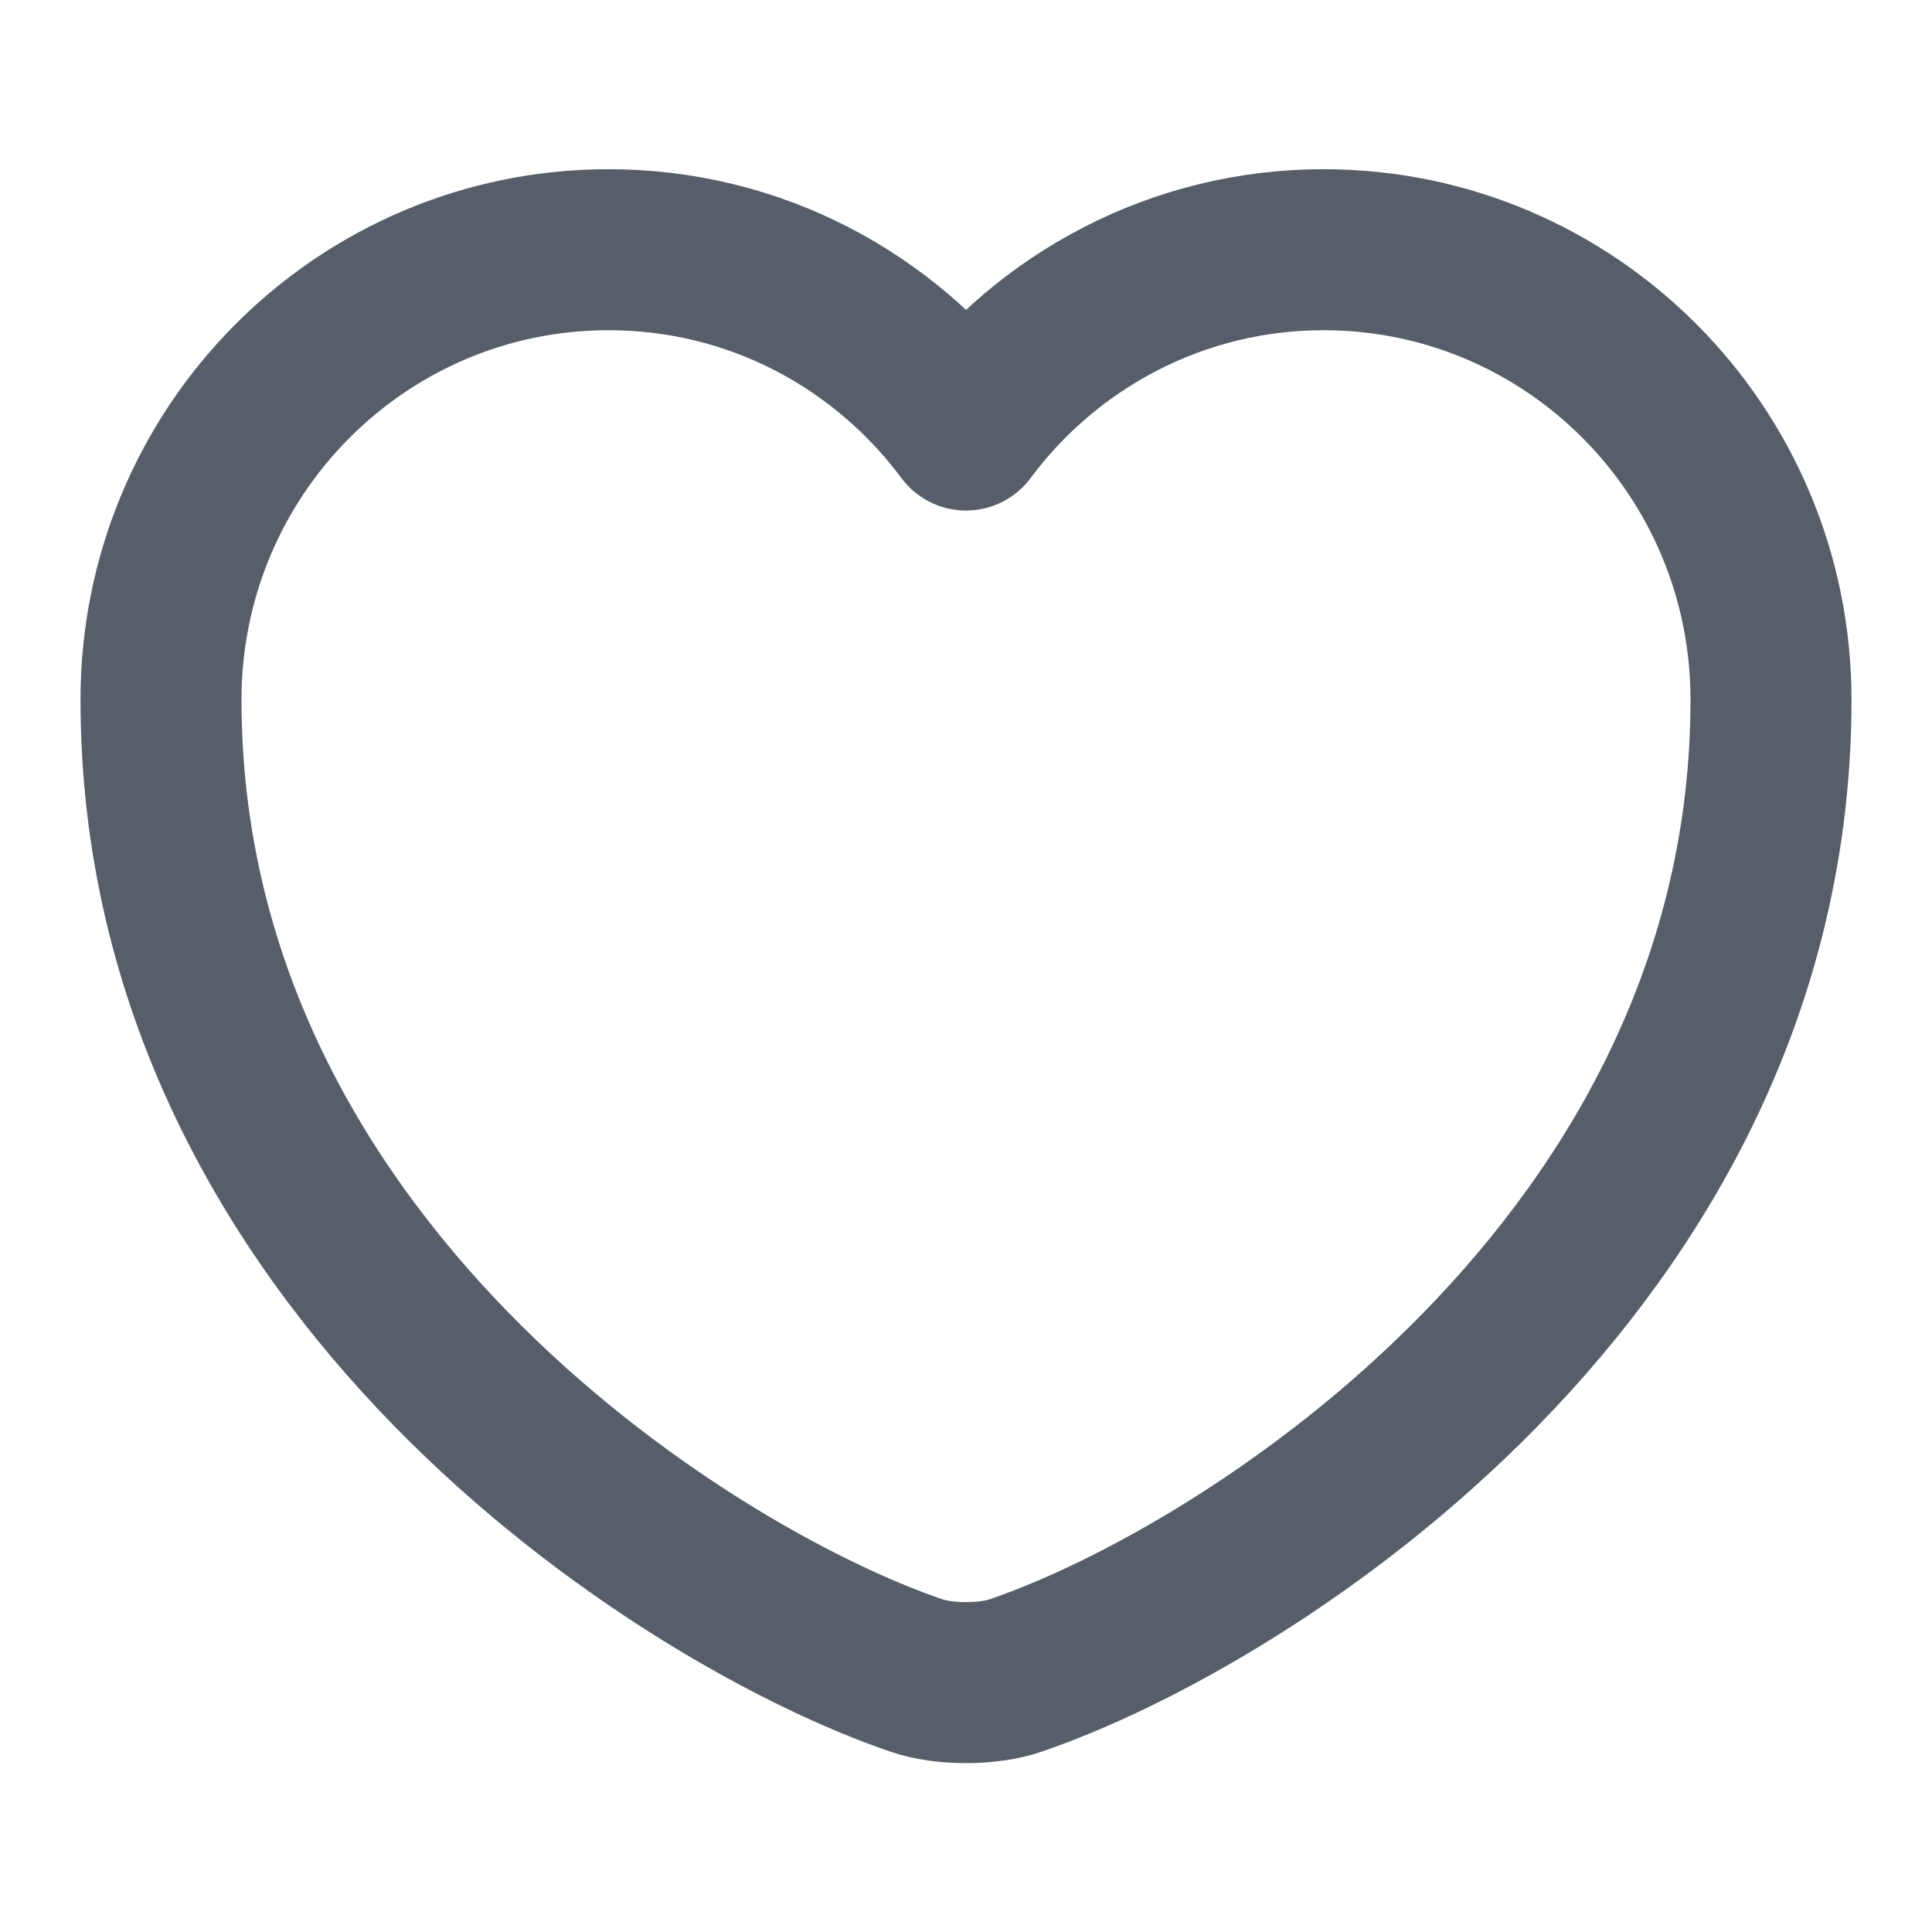<svg width="12" height="12" viewBox="0 0 12 12" fill="none" xmlns="http://www.w3.org/2000/svg">
<path d="M6.31 10.406C6.14 10.466 5.86 10.466 5.69 10.406C4.24 9.911 1 7.846 1 4.346C1 2.801 2.245 1.551 3.78 1.551C4.69 1.551 5.495 1.991 6 2.671C6.505 1.991 7.315 1.551 8.22 1.551C9.755 1.551 11 2.801 11 4.346C11 7.846 7.76 9.911 6.31 10.406Z" stroke="#575E6A" stroke-linecap="round" stroke-linejoin="round"/>
</svg>
